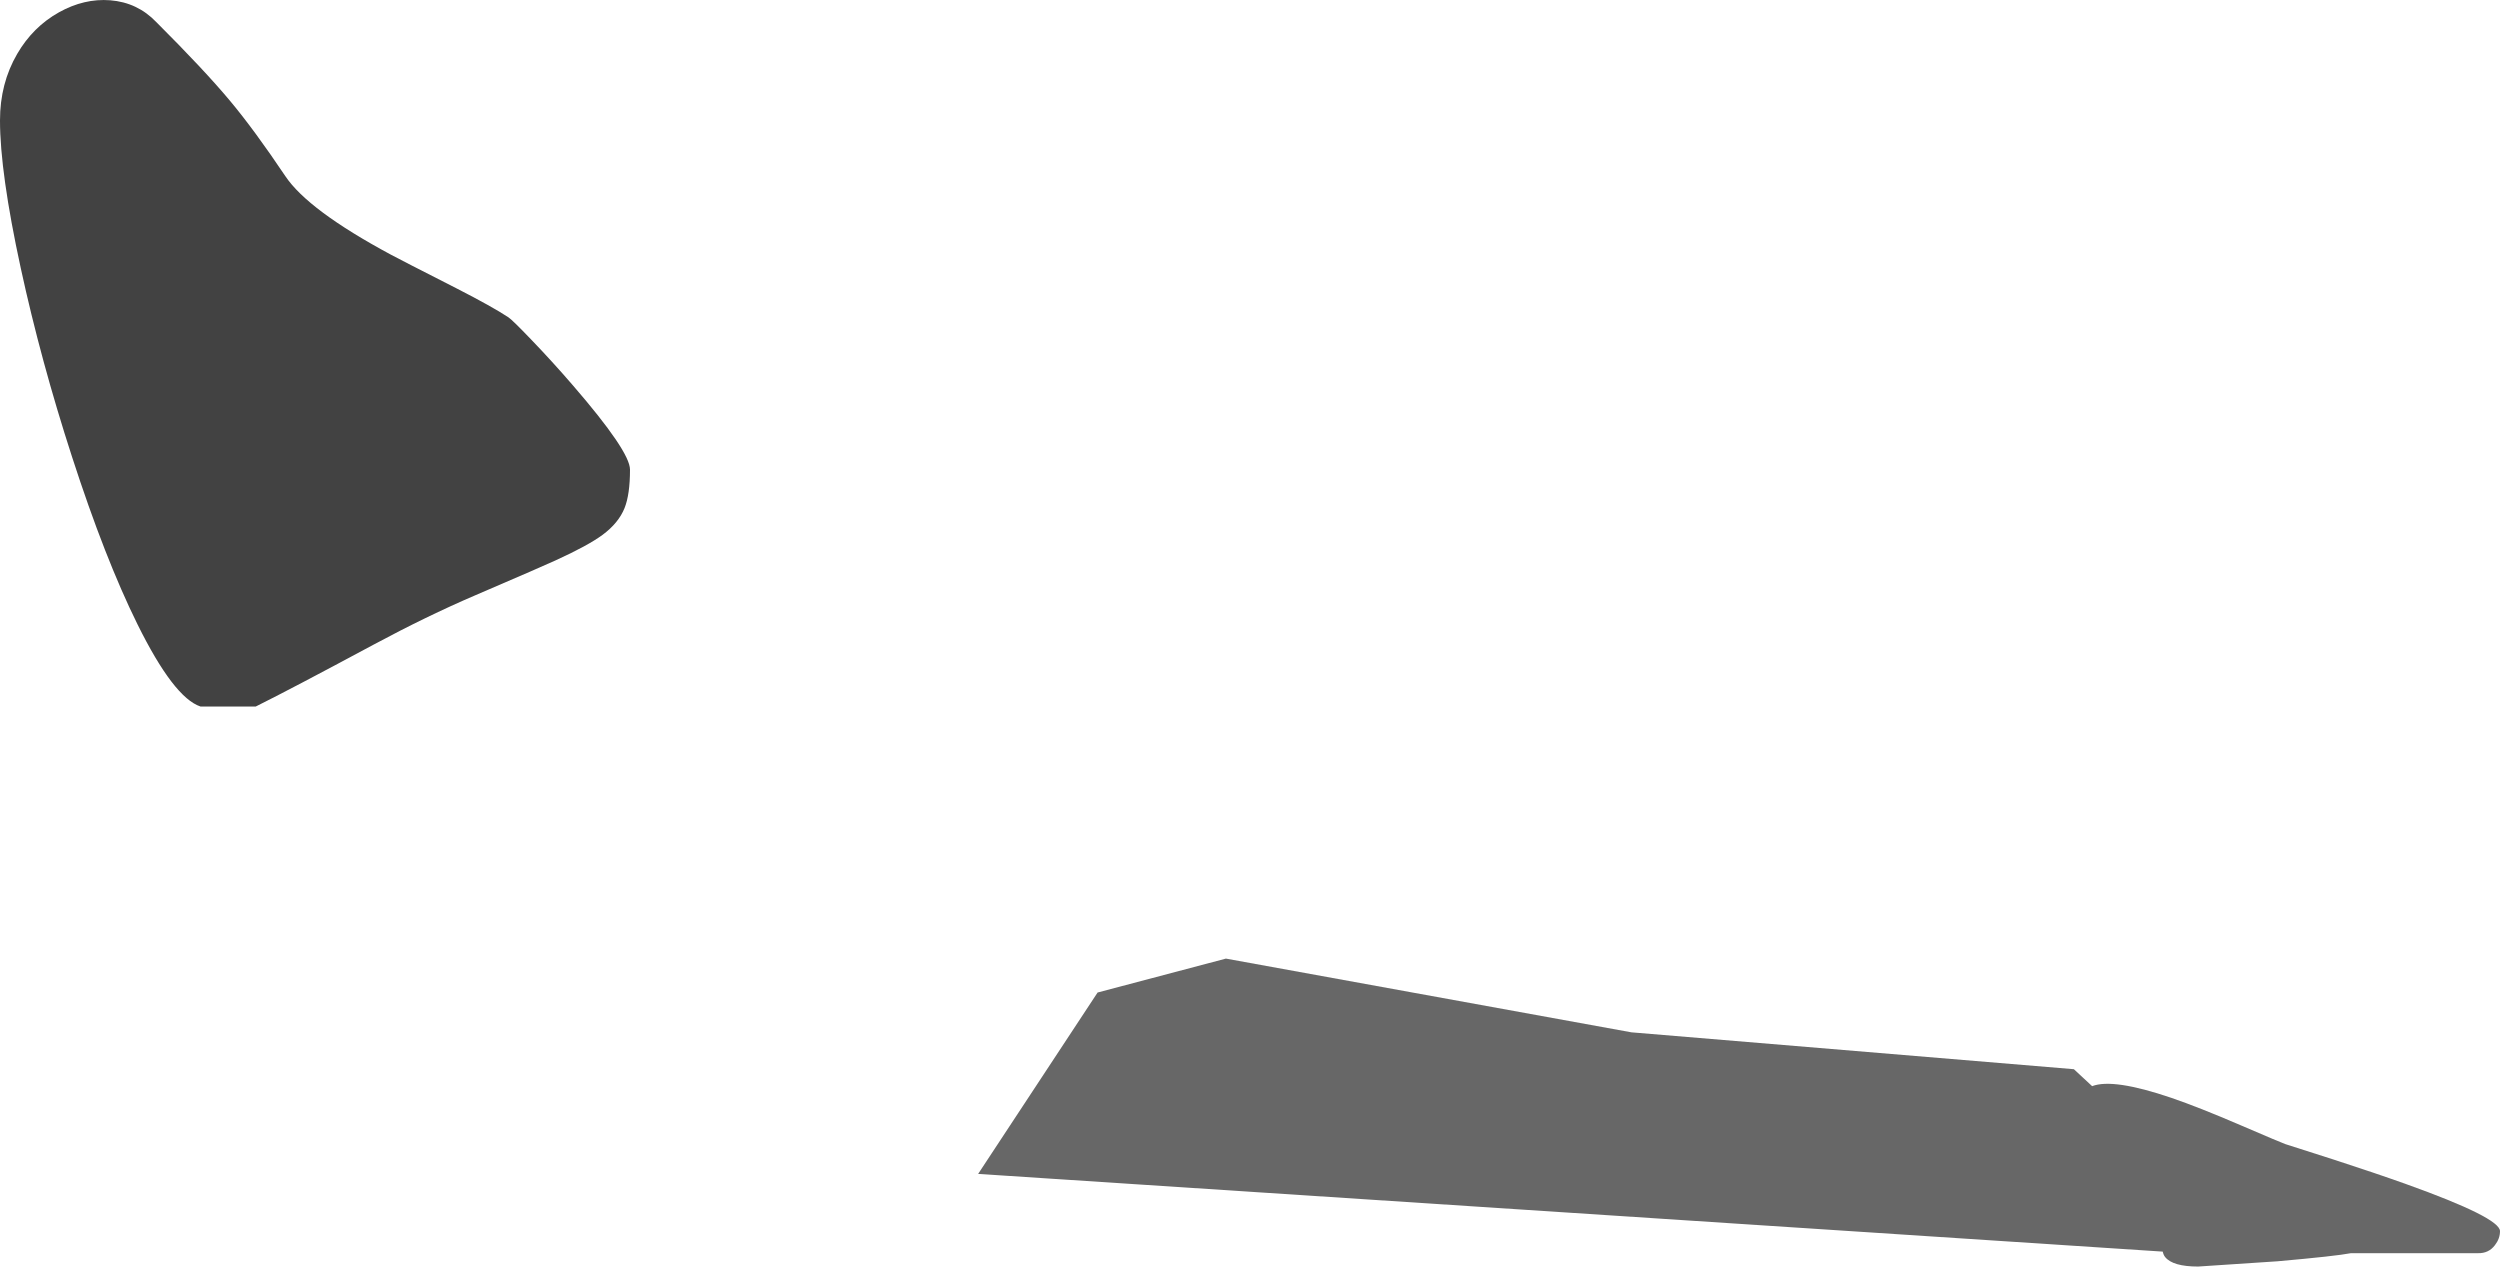 <?xml version="1.0" encoding="UTF-8" standalone="no"?>
<svg xmlns:ffdec="https://www.free-decompiler.com/flash" xmlns:xlink="http://www.w3.org/1999/xlink" ffdec:objectType="shape" height="687.05px" width="1356.15px" xmlns="http://www.w3.org/2000/svg">
  <g transform="matrix(1.0, 0.0, 0.0, 1.0, -75.0, 540.0)">
    <path d="M1341.0 89.05 Q1363.65 96.4 1380.15 102.3 1431.15 120.55 1431.15 127.85 1431.15 131.9 1428.4 135.45 1425.0 139.95 1419.2 139.8 L1350.3 139.8 Q1342.05 141.4 1310.4 144.2 L1267.4 147.05 Q1253.65 147.05 1249.5 141.9 1248.6 140.8 1248.2 138.95 L605.6 96.8 670.4 -1.6 740.0 -20.0 960.0 20.0 1200.0 40.0 1209.9 49.2 Q1221.3 44.8 1252.9 55.55 1267.95 60.7 1290.35 70.35 1312.7 79.95 1314.6 80.6 L1341.0 89.05" fill="#676767" fill-rule="evenodd" stroke="none"/>
    <path d="M106.95 -533.3 Q120.65 -540.95 134.8 -539.85 149.6 -538.65 159.75 -528.05 185.7 -502.15 199.7 -485.4 212.95 -469.55 229.75 -444.5 242.1 -426.0 287.05 -401.85 291.35 -399.5 322.5 -383.65 342.2 -373.55 350.75 -367.9 352.85 -366.55 363.15 -355.8 374.6 -343.9 385.65 -331.1 416.75 -295.15 416.75 -285.25 416.75 -271.85 413.8 -264.4 410.55 -256.3 401.85 -249.85 393.9 -244.0 376.35 -236.0 370.6 -233.3 332.75 -217.05 306.5 -205.8 277.55 -190.25 233.15 -166.4 213.75 -156.75 L183.75 -156.75 Q169.25 -161.55 149.55 -201.4 131.95 -237.0 114.1 -292.1 97.15 -344.4 86.25 -394.6 75.0 -446.5 75.0 -474.65 75.0 -494.8 84.35 -510.8 92.85 -525.4 106.95 -533.3" fill="#424242" fill-rule="evenodd" stroke="none"/>
  </g>
</svg>
